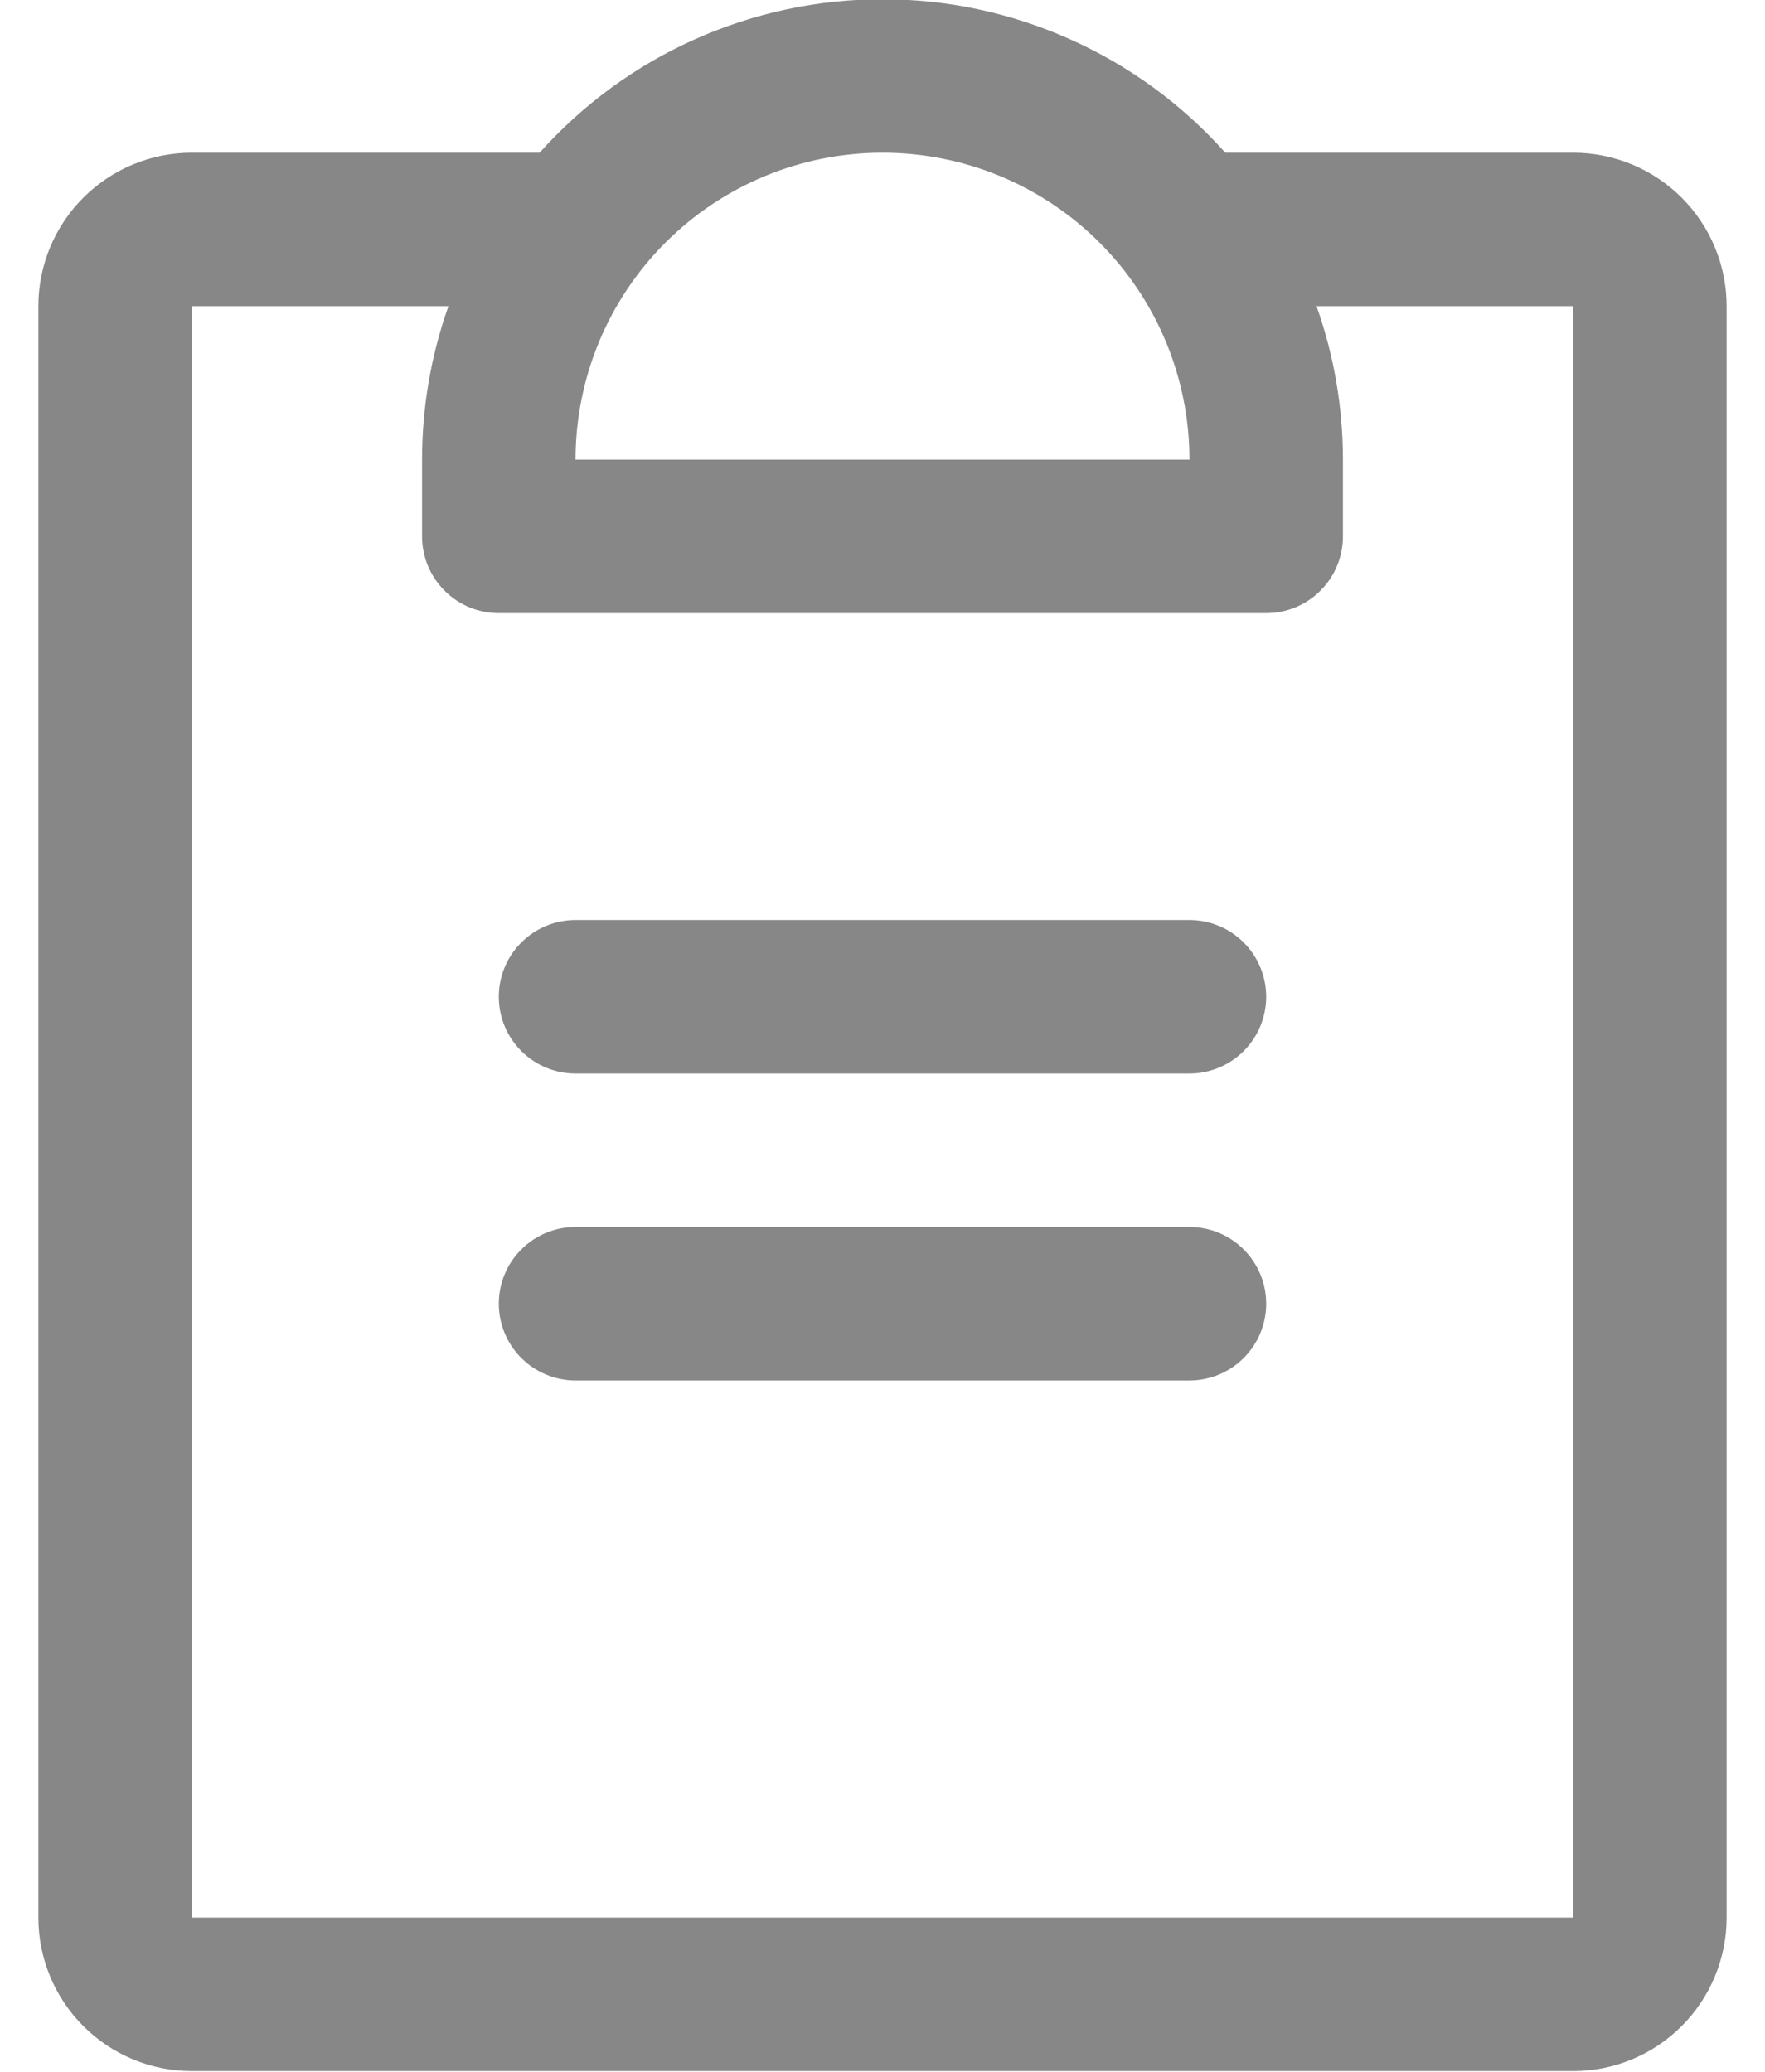 <svg width="23" height="27" viewBox="0 0 23 27" fill="none" xmlns="http://www.w3.org/2000/svg">
<path d="M16.5 16.99C16.5 17.255 16.395 17.509 16.207 17.697C16.02 17.884 15.765 17.99 15.5 17.99H7.5C7.235 17.99 6.98 17.884 6.793 17.697C6.605 17.509 6.5 17.255 6.5 16.99C6.5 16.725 6.605 16.47 6.793 16.283C6.98 16.095 7.235 15.99 7.5 15.99H15.5C15.765 15.99 16.02 16.095 16.207 16.283C16.395 16.47 16.5 16.725 16.5 16.99ZM15.5 11.99H7.5C7.235 11.99 6.98 12.095 6.793 12.283C6.605 12.47 6.5 12.725 6.5 12.99C6.5 13.255 6.605 13.509 6.793 13.697C6.98 13.884 7.235 13.99 7.5 13.99H15.5C15.765 13.99 16.02 13.884 16.207 13.697C16.395 13.509 16.5 13.255 16.5 12.99C16.5 12.725 16.395 12.47 16.207 12.283C16.02 12.095 15.765 11.99 15.5 11.99ZM22.5 3.99V24.99C22.5 25.52 22.289 26.029 21.914 26.404C21.539 26.779 21.03 26.99 20.5 26.99H2.5C1.97 26.99 1.461 26.779 1.086 26.404C0.711 26.029 0.5 25.52 0.5 24.99V3.99C0.5 3.459 0.711 2.951 1.086 2.576C1.461 2.201 1.97 1.99 2.5 1.99H7.032C7.594 1.361 8.283 0.857 9.053 0.513C9.823 0.168 10.656 -0.01 11.5 -0.01C12.344 -0.01 13.178 0.168 13.947 0.513C14.717 0.857 15.406 1.361 15.967 1.99H20.5C21.03 1.99 21.539 2.201 21.914 2.576C22.289 2.951 22.5 3.459 22.5 3.99ZM7.5 5.99H15.5C15.5 4.929 15.079 3.912 14.328 3.161C13.578 2.411 12.561 1.99 11.5 1.99C10.439 1.99 9.422 2.411 8.672 3.161C7.921 3.912 7.5 4.929 7.5 5.99ZM20.5 3.99H17.156C17.384 4.632 17.5 5.309 17.5 5.99V6.99C17.5 7.255 17.395 7.509 17.207 7.697C17.02 7.885 16.765 7.99 16.5 7.99H6.5C6.235 7.99 5.98 7.885 5.793 7.697C5.605 7.509 5.5 7.255 5.5 6.99V5.99C5.5 5.309 5.616 4.632 5.844 3.99H2.5V24.99H20.5V3.99Z" fill="#878787"/>
</svg>
